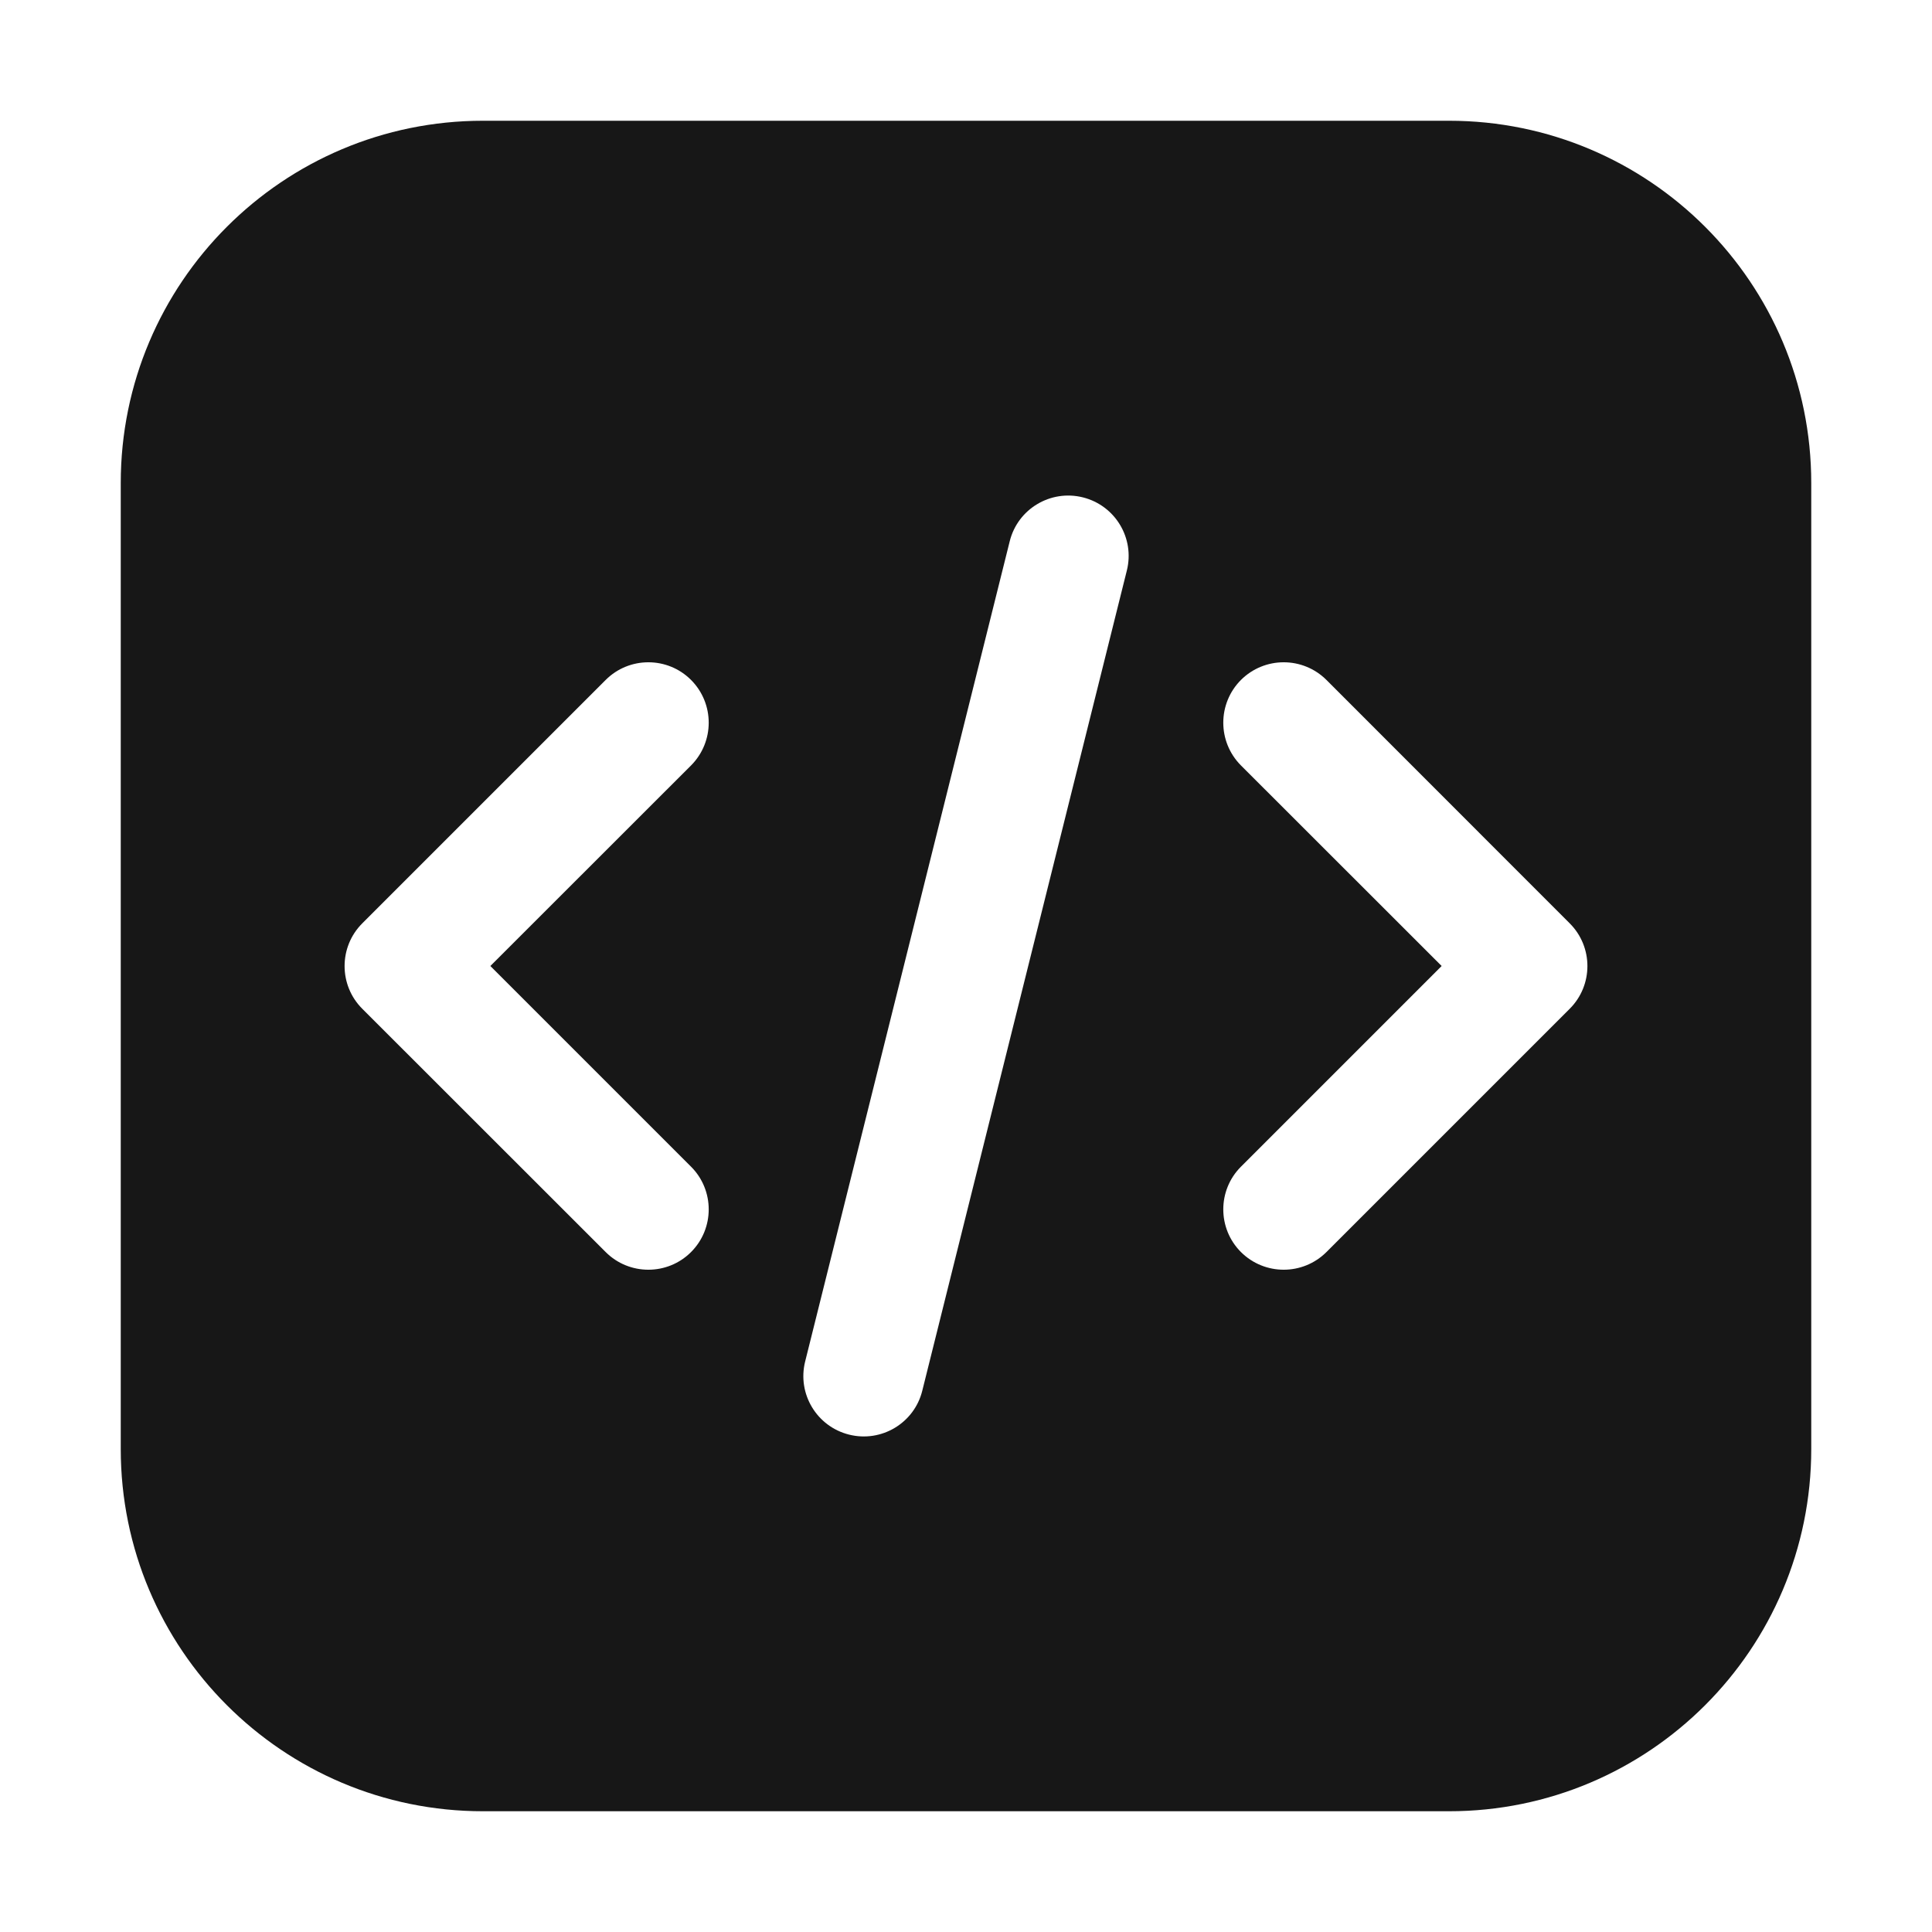 <svg width="16" height="16" viewBox="0 0 16 16" fill="none" xmlns="http://www.w3.org/2000/svg">
<path fill-rule="evenodd" clip-rule="evenodd" d="M4 1C2.343 1 1 2.343 1 4V12C1 13.657 2.343 15 4 15H12C13.657 15 15 13.657 15 12V4C15 2.343 13.657 1 12 1H4ZM8.968 4.119C9.236 4.186 9.399 4.457 9.332 4.725L7.638 11.517C7.572 11.785 7.3 11.948 7.032 11.881C6.764 11.814 6.601 11.543 6.668 11.275L8.362 4.483C8.428 4.215 8.7 4.052 8.968 4.119ZM5.016 5.631C5.211 5.436 5.528 5.436 5.723 5.631C5.918 5.827 5.918 6.143 5.723 6.339L4.061 8L5.723 9.662C5.918 9.857 5.918 10.174 5.723 10.369C5.528 10.564 5.211 10.564 5.016 10.369L3 8.354C2.805 8.159 2.805 7.842 3 7.647L5.016 5.631ZM10.985 5.631C10.789 5.436 10.473 5.436 10.277 5.631C10.082 5.827 10.082 6.143 10.277 6.339L11.939 8L10.277 9.662C10.082 9.857 10.082 10.174 10.277 10.369C10.473 10.564 10.789 10.564 10.985 10.369L13 8.354C13.195 8.159 13.195 7.842 13 7.647L10.985 5.631Z" fill="#171717"/>
</svg>
